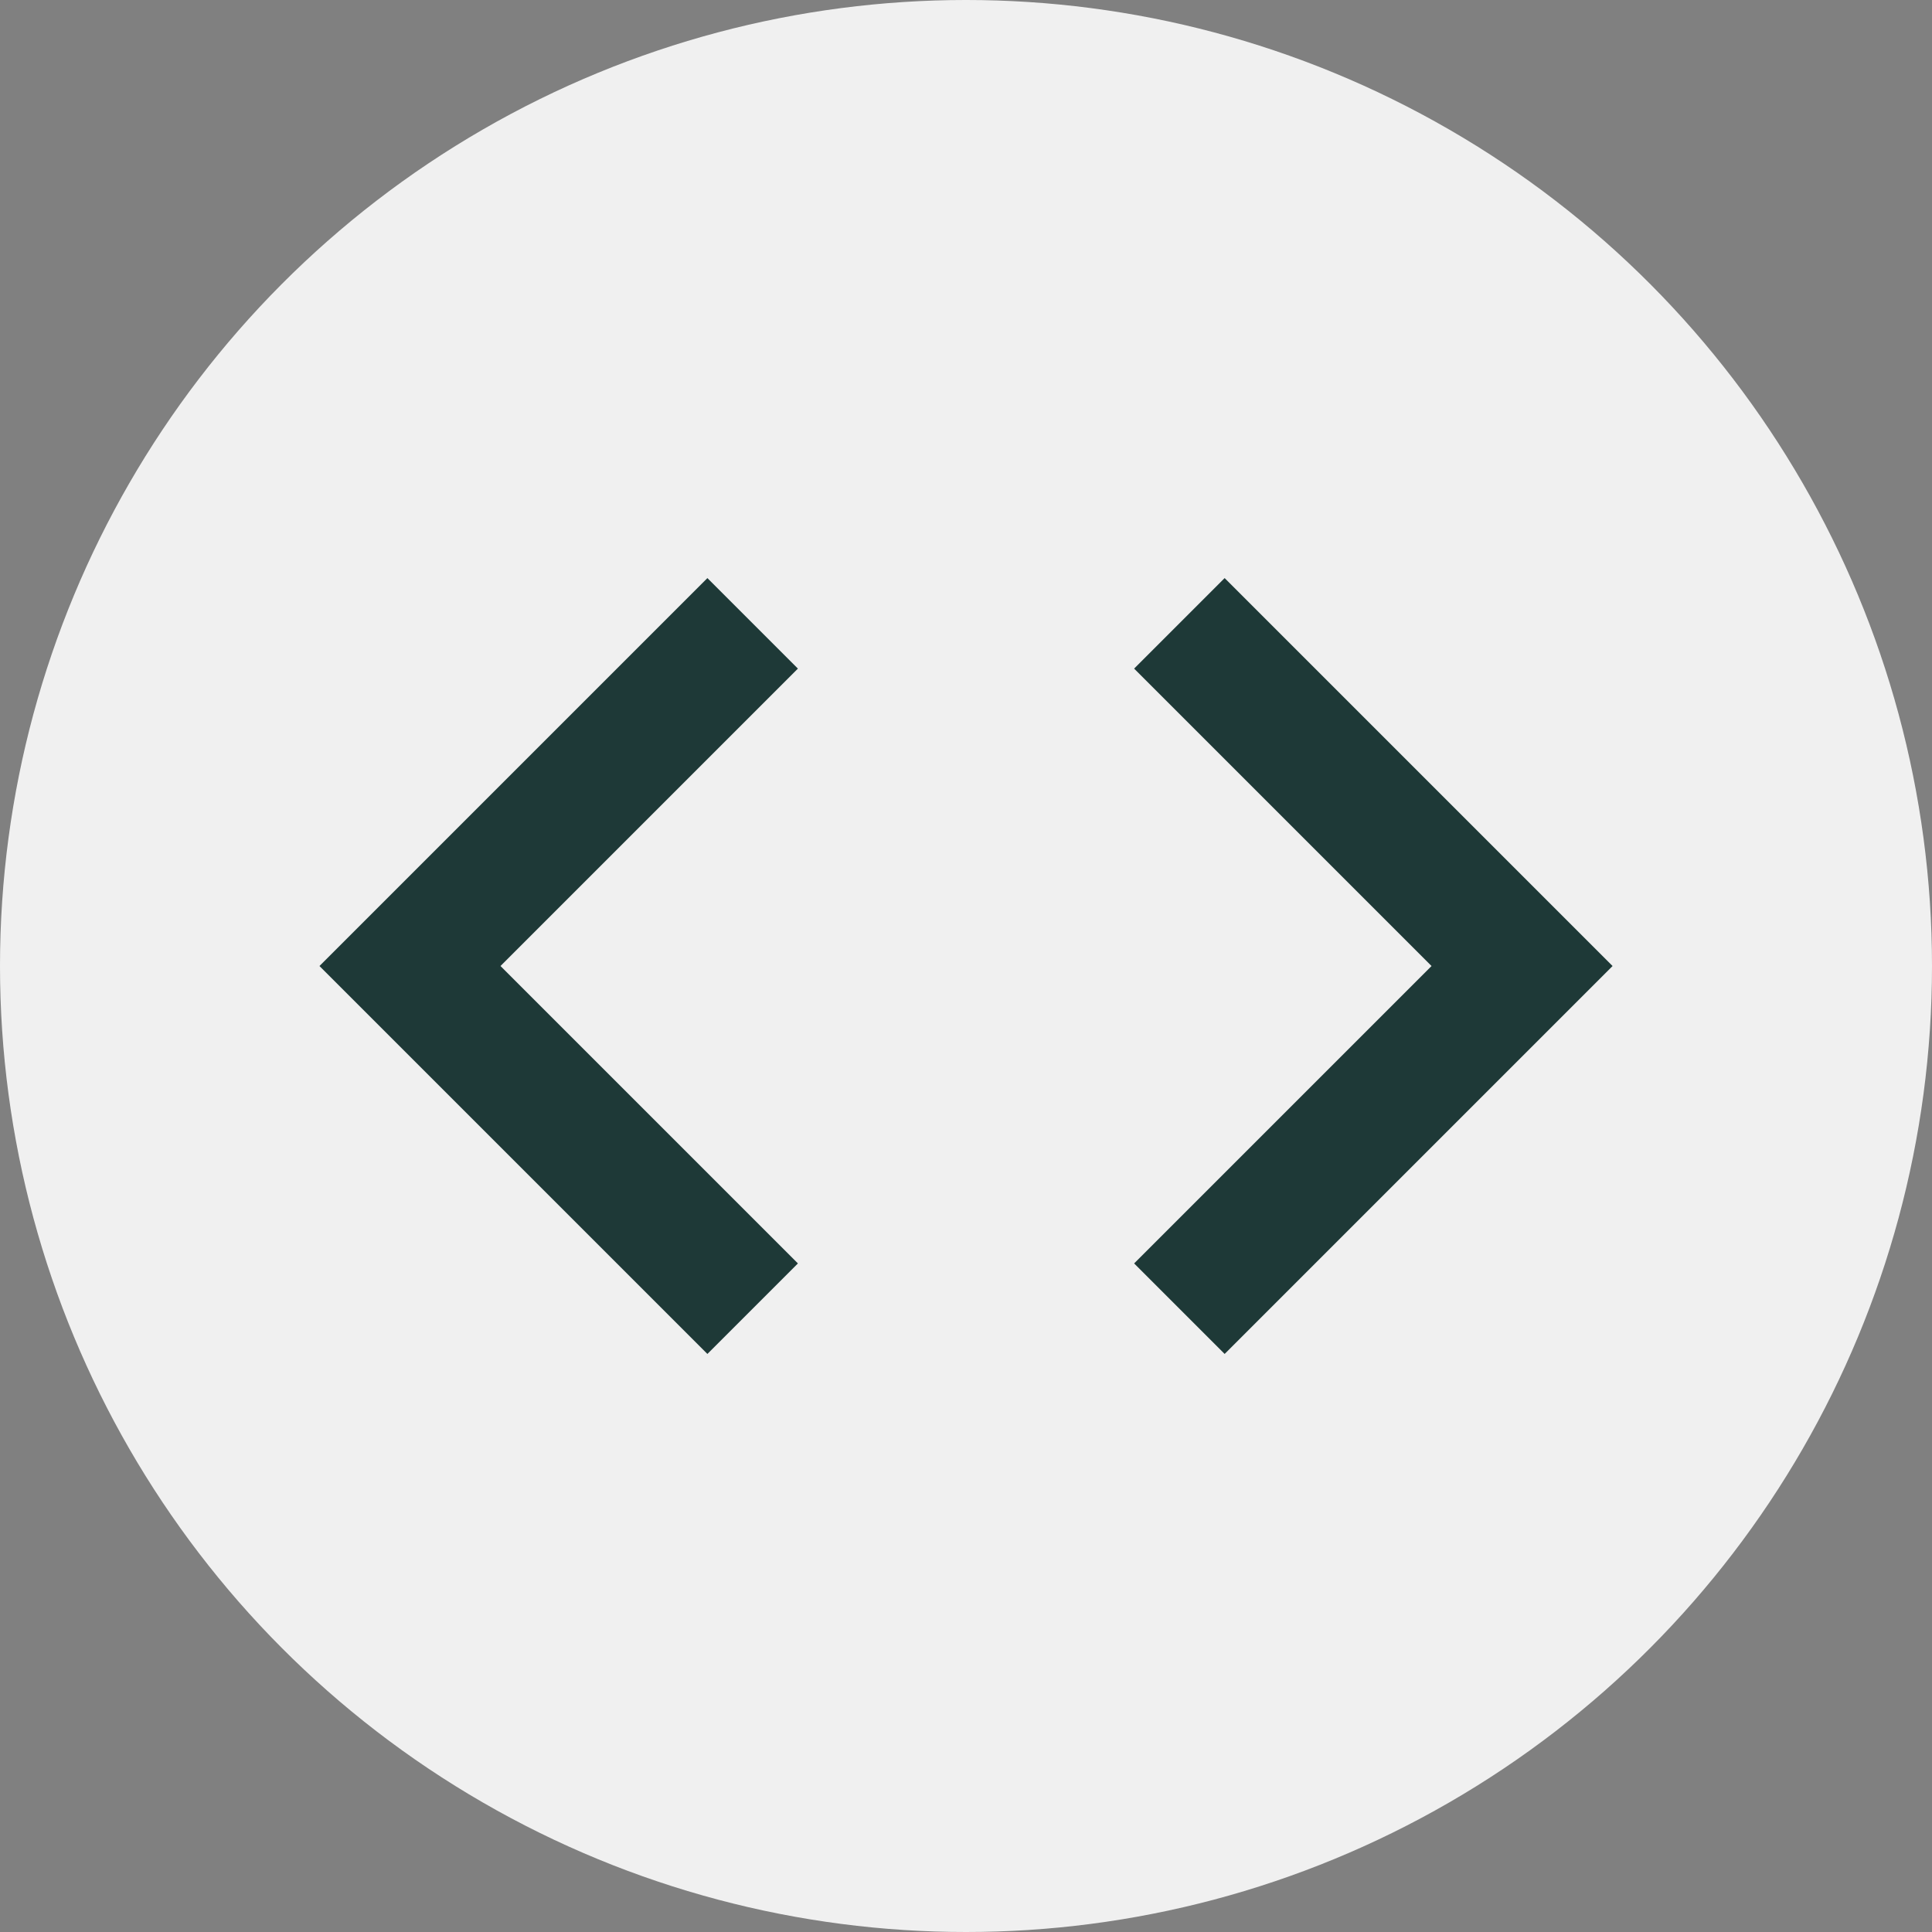 <?xml version="1.0" encoding="UTF-8" standalone="no"?>
<!DOCTYPE svg PUBLIC "-//W3C//DTD SVG 1.1//EN" "http://www.w3.org/Graphics/SVG/1.1/DTD/svg11.dtd">
<svg width="100%" height="100%" viewBox="0 0 116 116" version="1.1" xmlns="http://www.w3.org/2000/svg" xmlns:xlink="http://www.w3.org/1999/xlink" xml:space="preserve" xmlns:serif="http://www.serif.com/" style="fill-rule:evenodd;clip-rule:evenodd;stroke-linejoin:round;stroke-miterlimit:2;">
    <rect x="0" y="0" width="116" height="116" fill="#808080" stroke="none"/>
    <g transform="matrix(1,0,0,1,0,-321)">
        <g id="code-icon" serif:id="code icon" transform="matrix(1,0,0,1,0,152)">
            <rect x="0" y="169" width="116" height="116" style="fill:none;"/>
            <g transform="matrix(1,0,0,1,0,-152)">
                <circle cx="58" cy="379" r="58" style="fill:rgb(240,240,240);"/>
            </g>
            <g id="code-tags" transform="matrix(3.882,0,0,3.882,11.417,180.417)">
                <path d="M14.6,16.6L19.2,12L14.6,7.4L16,6L22,12L16,18L14.6,16.6ZM9.4,16.6L4.8,12L9.4,7.4L8,6L2,12L8,18L9.4,16.6Z" style="fill:rgb(30,57,55);fill-rule:nonzero;"/>
            </g>
        </g>
    </g>
</svg>
